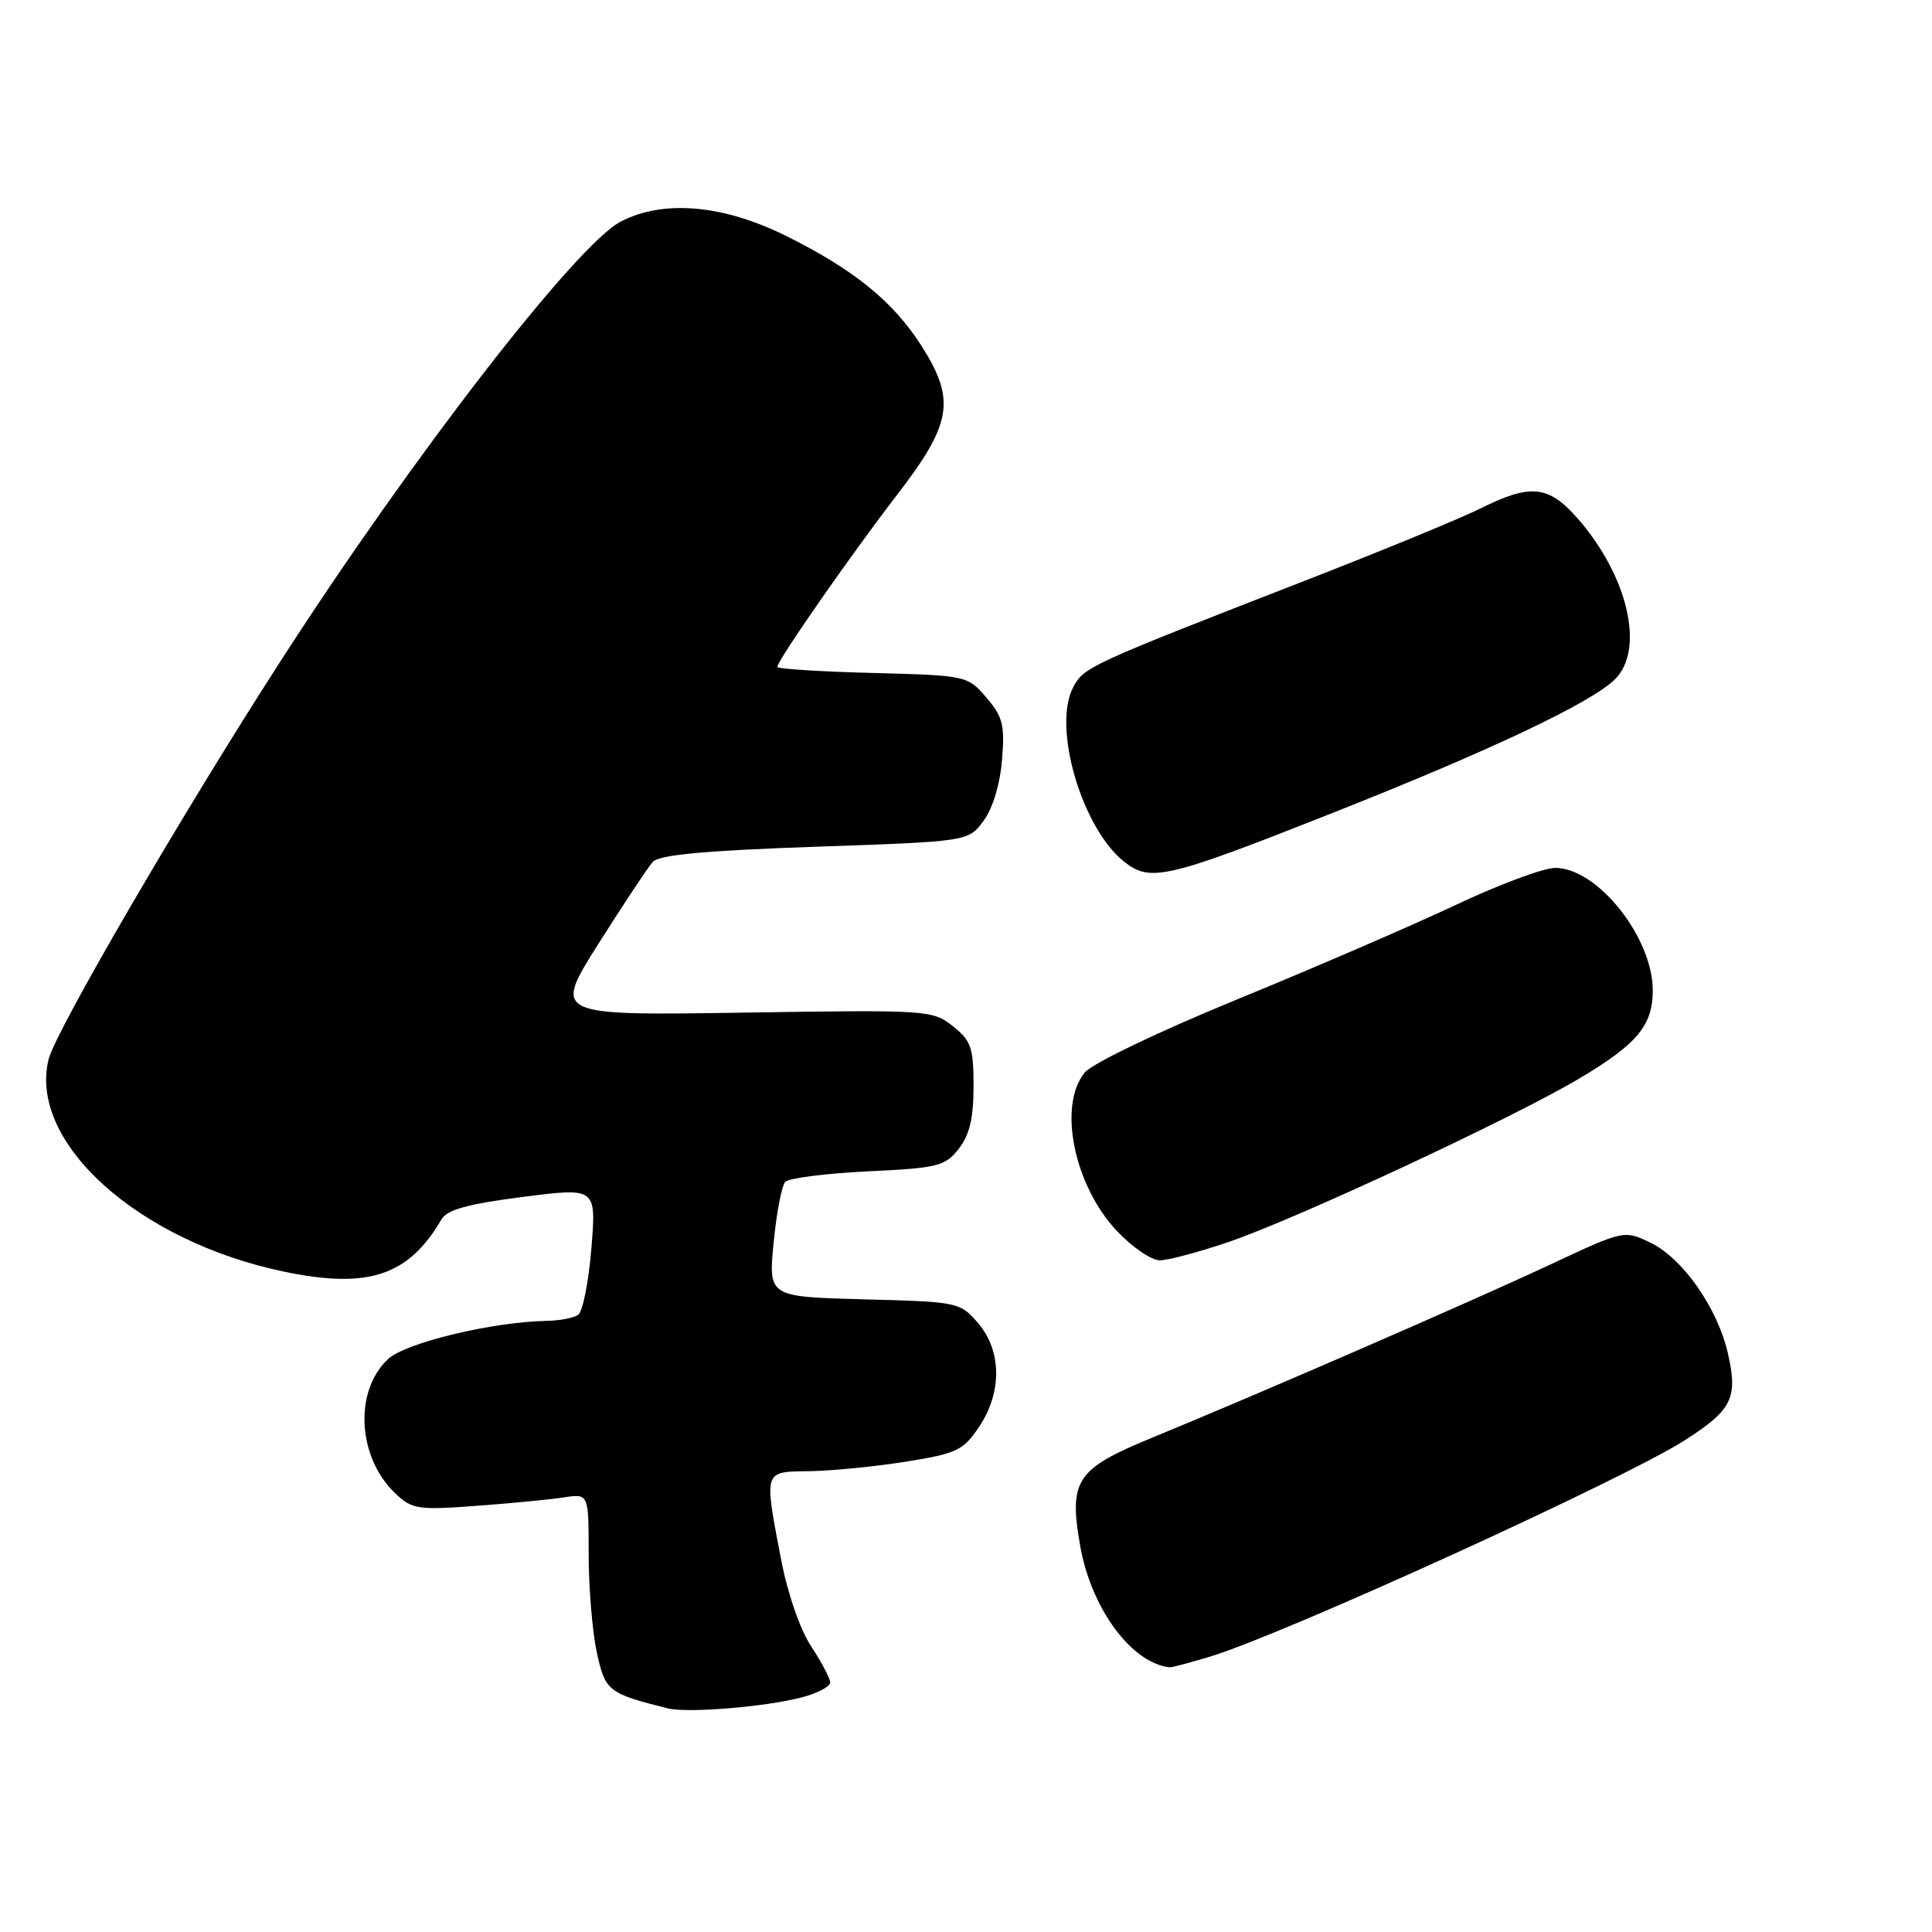 <?xml version="1.0" encoding="UTF-8" standalone="no"?>
<!DOCTYPE svg PUBLIC "-//W3C//DTD SVG 1.1//EN" "http://www.w3.org/Graphics/SVG/1.1/DTD/svg11.dtd" >
<svg xmlns="http://www.w3.org/2000/svg" xmlns:xlink="http://www.w3.org/1999/xlink" version="1.1" viewBox="0 0 256 256">
 <g >
 <path fill="currentColor"
d=" M 106.25 224.91 C 108.31 224.37 110.00 223.48 110.00 222.94 C 110.00 222.40 108.87 220.25 107.49 218.16 C 106.01 215.93 104.36 211.14 103.49 206.59 C 101.22 194.73 101.13 195.01 107.25 194.94 C 110.14 194.90 115.86 194.34 119.96 193.69 C 126.76 192.61 127.63 192.20 129.71 189.10 C 132.80 184.52 132.75 178.98 129.59 175.31 C 127.22 172.55 126.97 172.49 114.50 172.17 C 101.81 171.83 101.81 171.83 102.51 164.67 C 102.89 160.72 103.58 157.10 104.05 156.60 C 104.52 156.11 109.44 155.48 114.98 155.21 C 124.26 154.77 125.23 154.53 127.03 152.23 C 128.47 150.40 129.00 148.18 129.00 143.94 C 129.00 138.81 128.68 137.89 126.25 135.97 C 123.56 133.83 122.97 133.80 98.39 134.18 C 73.29 134.56 73.29 134.56 79.31 125.03 C 82.62 119.79 85.86 114.92 86.50 114.20 C 87.34 113.27 93.36 112.71 107.98 112.20 C 128.29 111.50 128.29 111.50 130.31 108.79 C 131.53 107.16 132.50 103.96 132.77 100.72 C 133.16 96.08 132.88 94.97 130.70 92.43 C 128.19 89.52 128.10 89.50 115.59 89.17 C 108.67 88.99 103.00 88.63 103.00 88.37 C 103.00 87.52 112.69 73.59 118.88 65.55 C 126.14 56.12 126.65 53.00 122.14 45.89 C 118.41 40.00 113.18 35.74 104.22 31.29 C 95.82 27.11 87.92 26.42 82.25 29.36 C 76.39 32.40 54.55 60.62 37.17 87.61 C 24.14 107.82 7.40 136.57 6.45 140.33 C 3.69 151.33 18.30 164.50 37.73 168.52 C 48.83 170.82 54.15 169.03 58.50 161.57 C 59.24 160.29 62.00 159.53 69.26 158.60 C 79.02 157.35 79.02 157.35 78.36 165.43 C 78.00 169.87 77.21 173.83 76.60 174.23 C 76.00 174.64 74.15 174.99 72.50 175.02 C 65.28 175.14 53.71 177.92 51.40 180.10 C 46.86 184.36 47.37 193.18 52.43 197.93 C 54.61 199.99 55.43 200.11 63.15 199.53 C 67.74 199.19 72.96 198.69 74.75 198.41 C 78.00 197.91 78.00 197.91 78.00 205.91 C 78.00 210.30 78.48 216.15 79.07 218.90 C 80.18 224.08 80.57 224.39 88.50 226.37 C 91.10 227.02 101.46 226.17 106.25 224.91 Z  M 160.37 219.50 C 170.19 216.52 215.21 196.00 223.28 190.82 C 229.50 186.83 230.29 185.25 228.98 179.43 C 227.62 173.34 222.96 166.69 218.63 164.63 C 215.18 162.99 215.13 163.01 205.33 167.60 C 195.29 172.31 166.89 184.66 152.50 190.57 C 142.60 194.64 141.60 196.16 143.13 204.84 C 144.59 213.14 149.94 220.39 155.00 220.93 C 155.28 220.95 157.69 220.31 160.37 219.50 Z  M 162.74 164.59 C 171.71 161.54 200.37 148.19 209.21 142.94 C 216.93 138.36 219.00 135.88 219.00 131.24 C 219.00 124.21 211.67 115.00 206.07 115.00 C 204.54 115.00 198.61 117.21 192.89 119.91 C 187.17 122.61 174.16 128.23 163.99 132.40 C 153.60 136.66 144.73 140.91 143.75 142.10 C 140.13 146.48 142.31 157.14 148.06 163.18 C 150.06 165.28 152.58 167.00 153.67 167.00 C 154.76 167.00 158.84 165.91 162.74 164.59 Z  M 176.85 107.61 C 197.61 99.39 210.92 93.08 214.02 89.98 C 217.98 86.02 215.69 76.27 209.03 68.68 C 205.19 64.31 202.81 64.06 196.22 67.35 C 193.62 68.65 183.18 72.95 173.00 76.91 C 144.24 88.10 143.62 88.39 142.21 91.05 C 139.41 96.32 143.35 109.77 148.98 114.20 C 152.46 116.93 154.55 116.44 176.85 107.61 Z "/>
</g>
</svg>